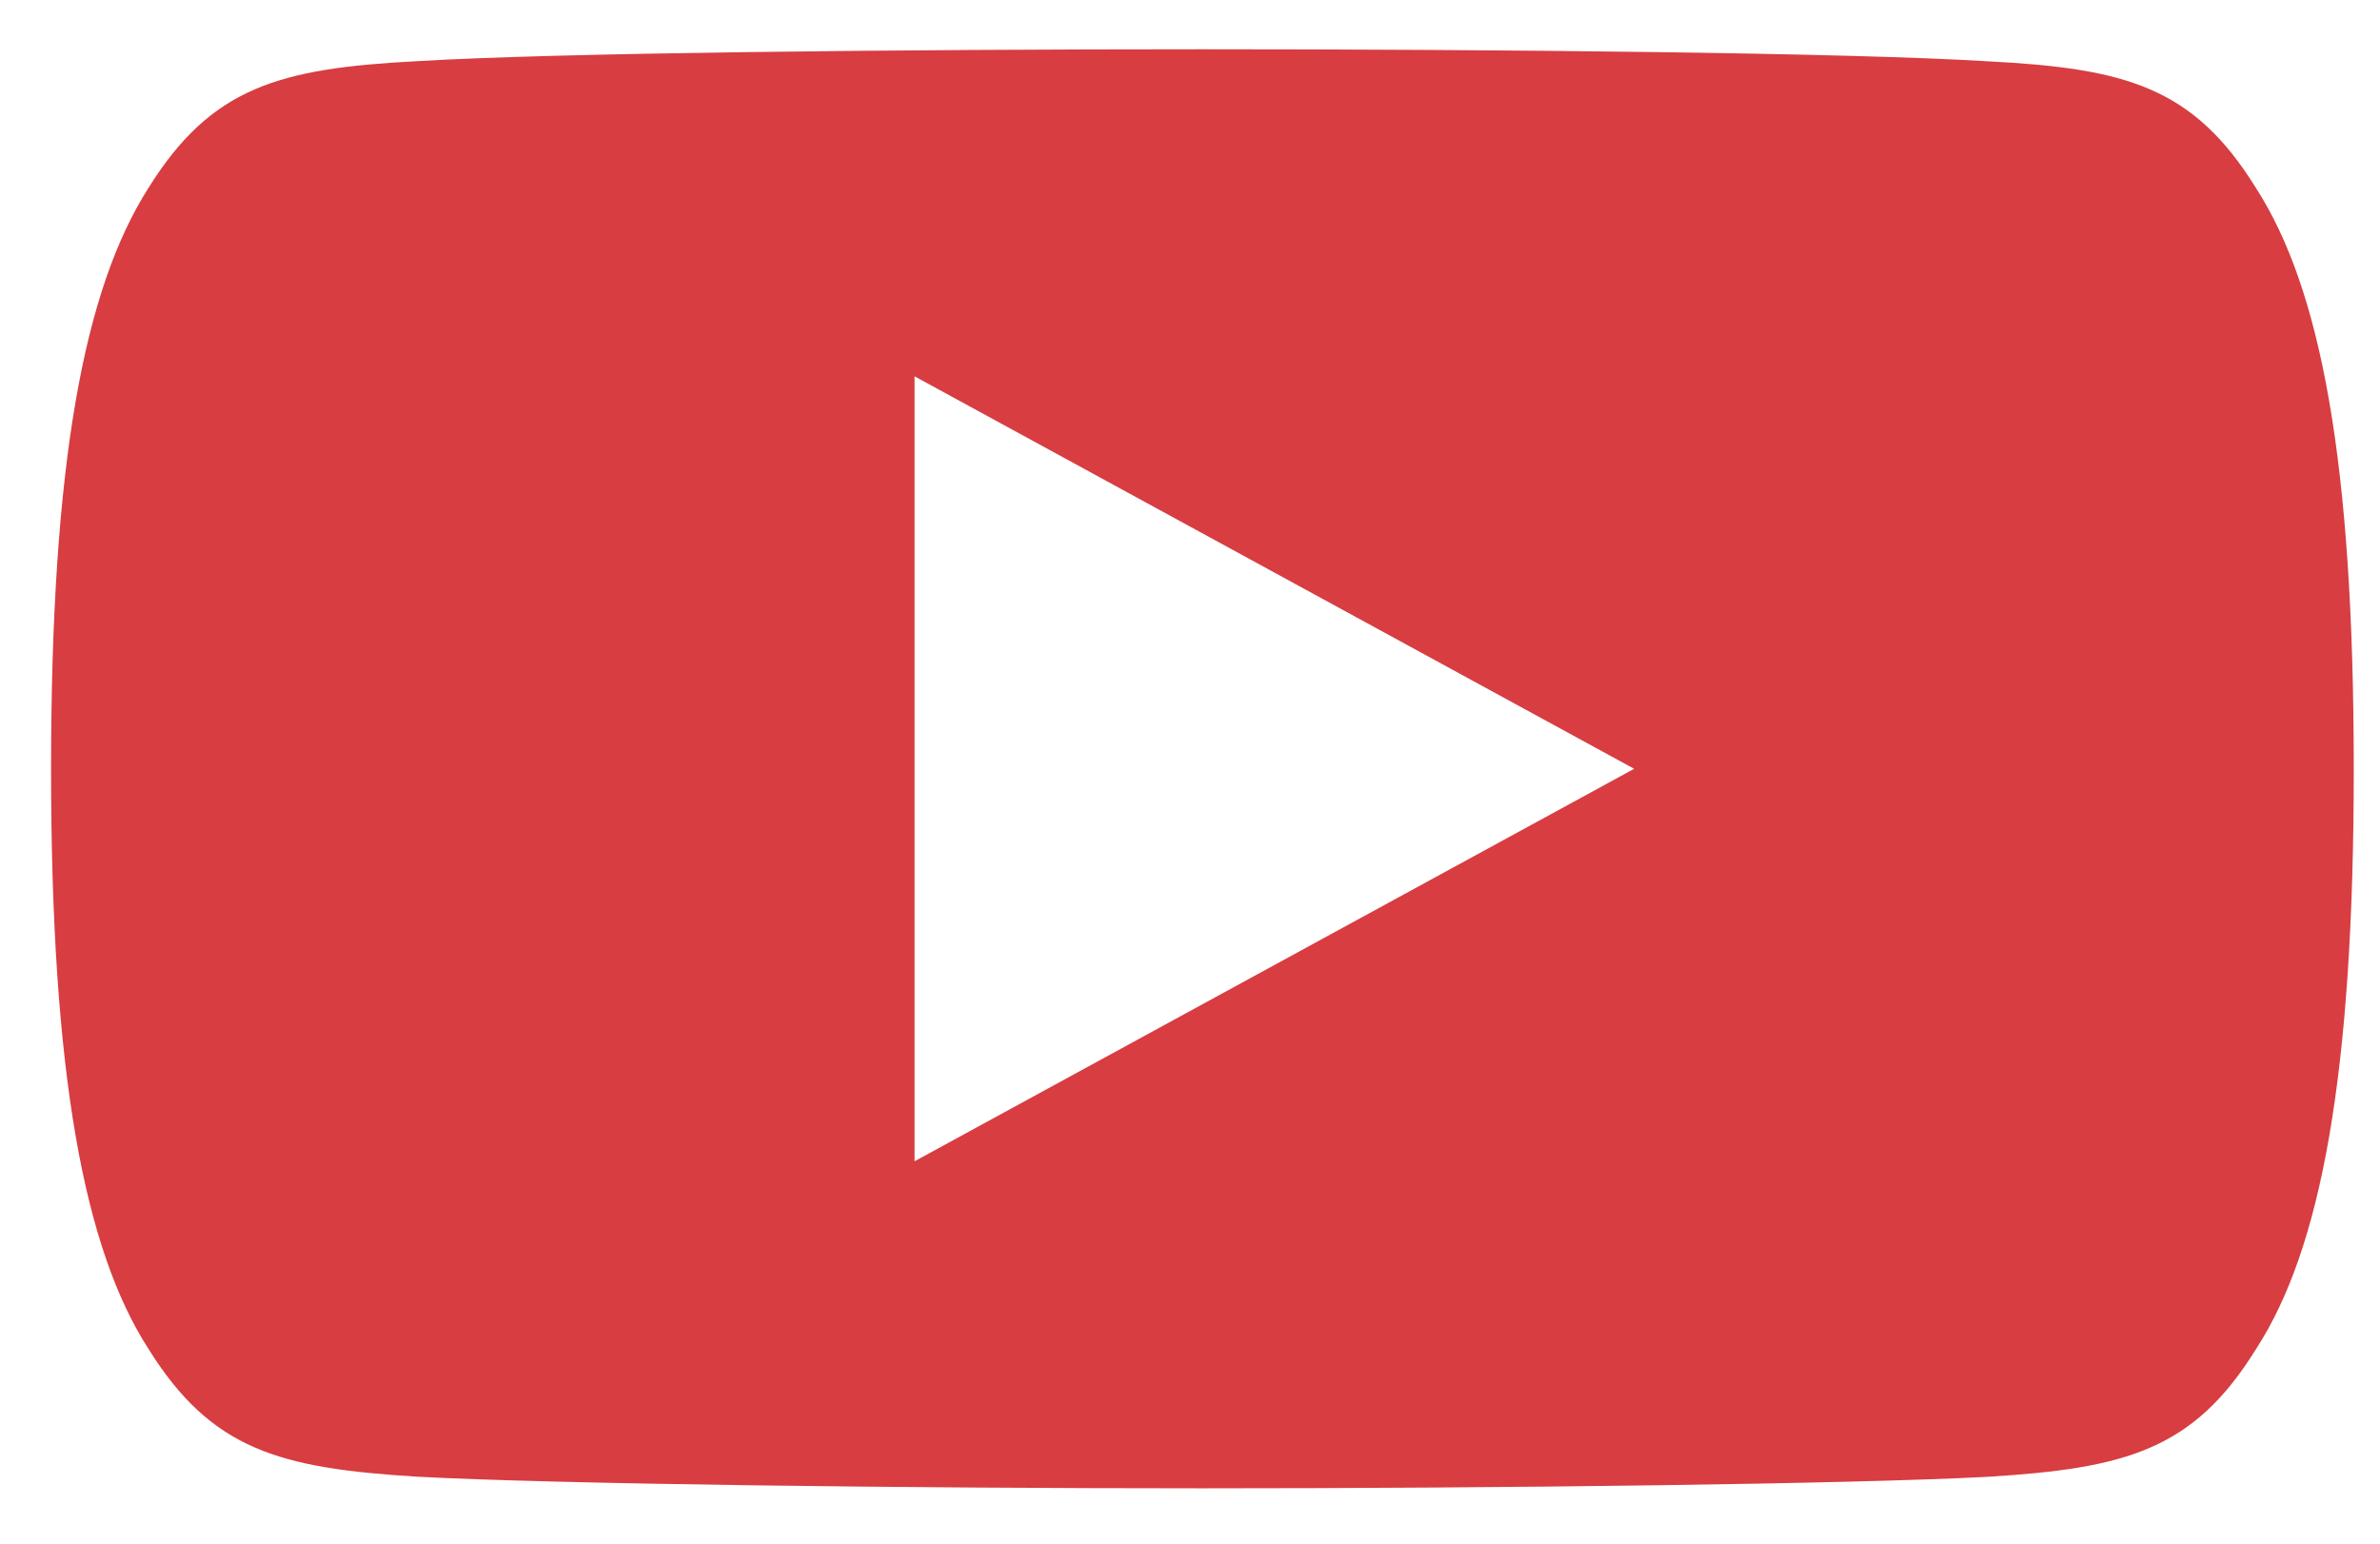 <svg width="37" height="24" viewBox="0 0 37 24" fill="none" xmlns="http://www.w3.org/2000/svg">
<path d="M35.071 2.922C34.1 1.352 33.046 1.063 30.9 0.953C28.757 0.821 23.367 0.766 18.698 0.766C14.019 0.766 8.627 0.821 6.486 0.951C4.344 1.063 3.288 1.35 2.308 2.922C1.308 4.49 0.794 7.192 0.794 11.947C0.794 11.951 0.794 11.953 0.794 11.953C0.794 11.957 0.794 11.959 0.794 11.959V11.963C0.794 16.699 1.308 19.42 2.308 20.972C3.288 22.542 4.342 22.827 6.483 22.959C8.627 23.073 14.019 23.14 18.698 23.14C23.367 23.14 28.757 23.073 30.903 22.961C33.048 22.829 34.102 22.544 35.073 20.974C36.082 19.422 36.592 16.701 36.592 11.965C36.592 11.965 36.592 11.959 36.592 11.955C36.592 11.955 36.592 11.951 36.592 11.949C36.592 7.192 36.082 4.49 35.071 2.922ZM14.218 18.055V5.851L25.405 11.953L14.218 18.055Z" fill="#D73D41"/>
</svg>
